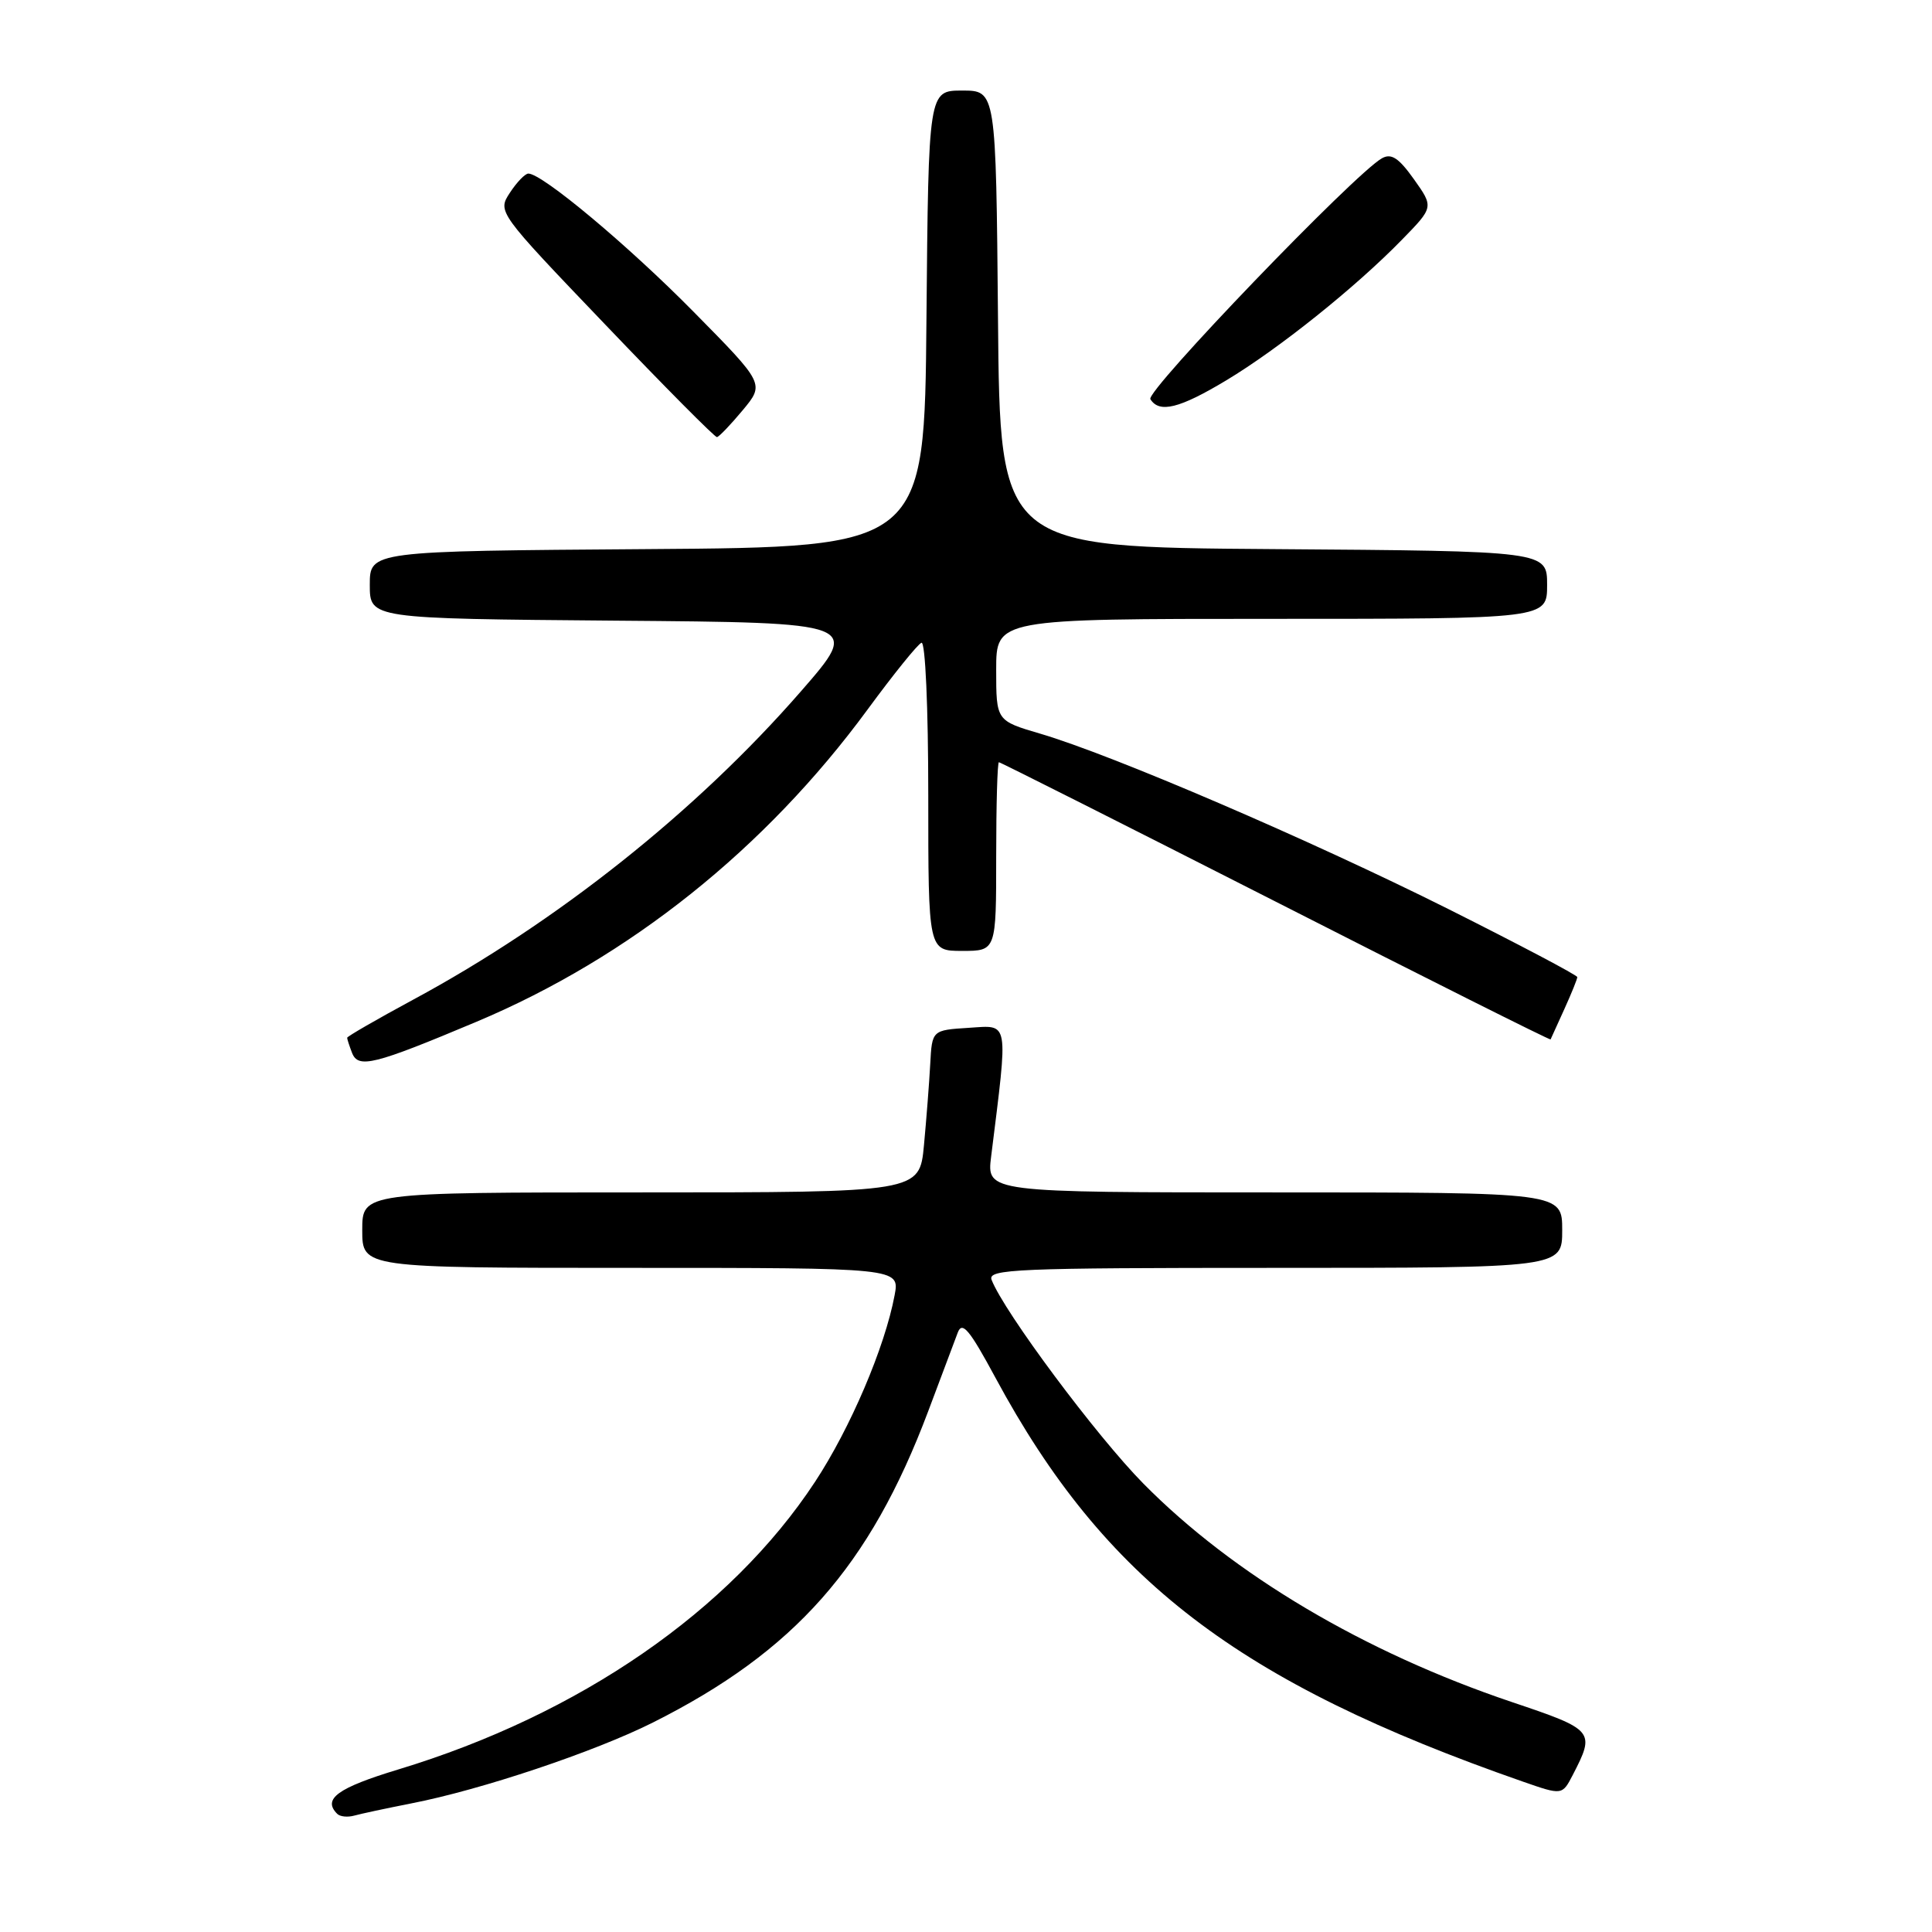 <?xml version="1.0" encoding="UTF-8" standalone="no"?>
<!DOCTYPE svg PUBLIC "-//W3C//DTD SVG 1.1//EN" "http://www.w3.org/Graphics/SVG/1.1/DTD/svg11.dtd" >
<svg xmlns="http://www.w3.org/2000/svg" xmlns:xlink="http://www.w3.org/1999/xlink" version="1.1" viewBox="0 0 256 256">
 <g >
 <path fill="currentColor"
d=" M 54.50 238.96 C 63.76 237.16 78.76 232.13 86.50 228.25 C 105.29 218.82 115.25 207.57 122.99 187.00 C 124.75 182.32 126.52 177.63 126.91 176.57 C 127.50 175.02 128.46 176.17 131.91 182.57 C 146.36 209.37 164.03 222.90 201.75 236.06 C 207.00 237.89 207.00 237.89 208.40 235.19 C 211.40 229.38 211.26 229.21 200.33 225.53 C 180.77 218.94 163.41 208.65 151.50 196.58 C 145.29 190.29 133.02 173.81 131.39 169.58 C 130.85 168.16 134.59 168.00 168.89 168.00 C 207.00 168.00 207.00 168.00 207.00 163.00 C 207.00 158.00 207.00 158.00 168.87 158.00 C 130.74 158.00 130.74 158.00 131.33 153.25 C 133.61 134.94 133.77 135.85 128.39 136.19 C 123.50 136.50 123.50 136.50 123.26 141.00 C 123.13 143.47 122.75 148.31 122.43 151.75 C 121.84 158.00 121.84 158.00 84.92 158.00 C 48.00 158.00 48.00 158.00 48.00 163.00 C 48.00 168.00 48.00 168.00 83.61 168.00 C 119.22 168.00 119.22 168.00 118.54 171.63 C 117.25 178.52 112.67 189.25 107.99 196.36 C 96.78 213.40 76.80 227.19 52.75 234.47 C 44.74 236.90 42.71 238.37 44.68 240.34 C 45.05 240.72 46.06 240.82 46.93 240.58 C 47.79 240.34 51.20 239.61 54.50 238.96 Z  M 63.16 135.38 C 83.38 126.87 101.41 112.47 114.97 94.00 C 118.40 89.33 121.61 85.35 122.10 85.17 C 122.61 84.98 123.00 93.72 123.00 105.42 C 123.00 126.00 123.00 126.00 127.50 126.00 C 132.00 126.00 132.00 126.00 132.00 113.50 C 132.00 106.62 132.16 101.00 132.36 101.00 C 132.56 101.00 149.07 109.32 169.05 119.48 C 189.02 129.65 205.41 137.86 205.46 137.73 C 205.52 137.60 206.33 135.80 207.28 133.72 C 208.23 131.63 209.00 129.72 209.00 129.47 C 209.00 129.22 201.30 125.16 191.89 120.44 C 173.56 111.27 147.40 100.03 137.85 97.22 C 132.00 95.50 132.00 95.50 132.00 88.75 C 132.00 82.00 132.00 82.00 168.50 82.00 C 205.00 82.00 205.00 82.00 205.00 77.51 C 205.00 73.02 205.00 73.02 168.75 72.76 C 132.50 72.50 132.50 72.50 132.24 42.25 C 131.97 12.00 131.97 12.00 127.50 12.00 C 123.03 12.00 123.03 12.00 122.76 42.25 C 122.50 72.50 122.50 72.50 85.75 72.76 C 49.00 73.02 49.00 73.02 49.00 77.50 C 49.00 81.97 49.00 81.97 81.53 82.24 C 114.07 82.50 114.07 82.50 106.08 91.66 C 92.27 107.50 73.80 122.19 54.75 132.46 C 49.94 135.06 46.00 137.33 46.00 137.51 C 46.00 137.69 46.29 138.58 46.64 139.49 C 47.46 141.63 49.51 141.12 63.16 135.38 Z  M 98.41 54.36 C 101.32 50.86 101.32 50.86 91.91 41.32 C 83.24 32.52 71.85 23.00 70.01 23.00 C 69.58 23.00 68.48 24.14 67.57 25.53 C 65.91 28.07 65.91 28.07 80.21 43.02 C 88.07 51.25 94.72 57.95 95.00 57.92 C 95.28 57.88 96.81 56.28 98.41 54.36 Z  M 162.50 50.39 C 169.41 46.24 179.61 38.08 185.74 31.79 C 189.98 27.45 189.98 27.45 187.36 23.76 C 185.34 20.92 184.36 20.28 183.12 20.97 C 179.55 22.95 151.78 51.84 152.43 52.89 C 153.61 54.79 156.28 54.13 162.50 50.39 Z "/>
</g>
</svg>